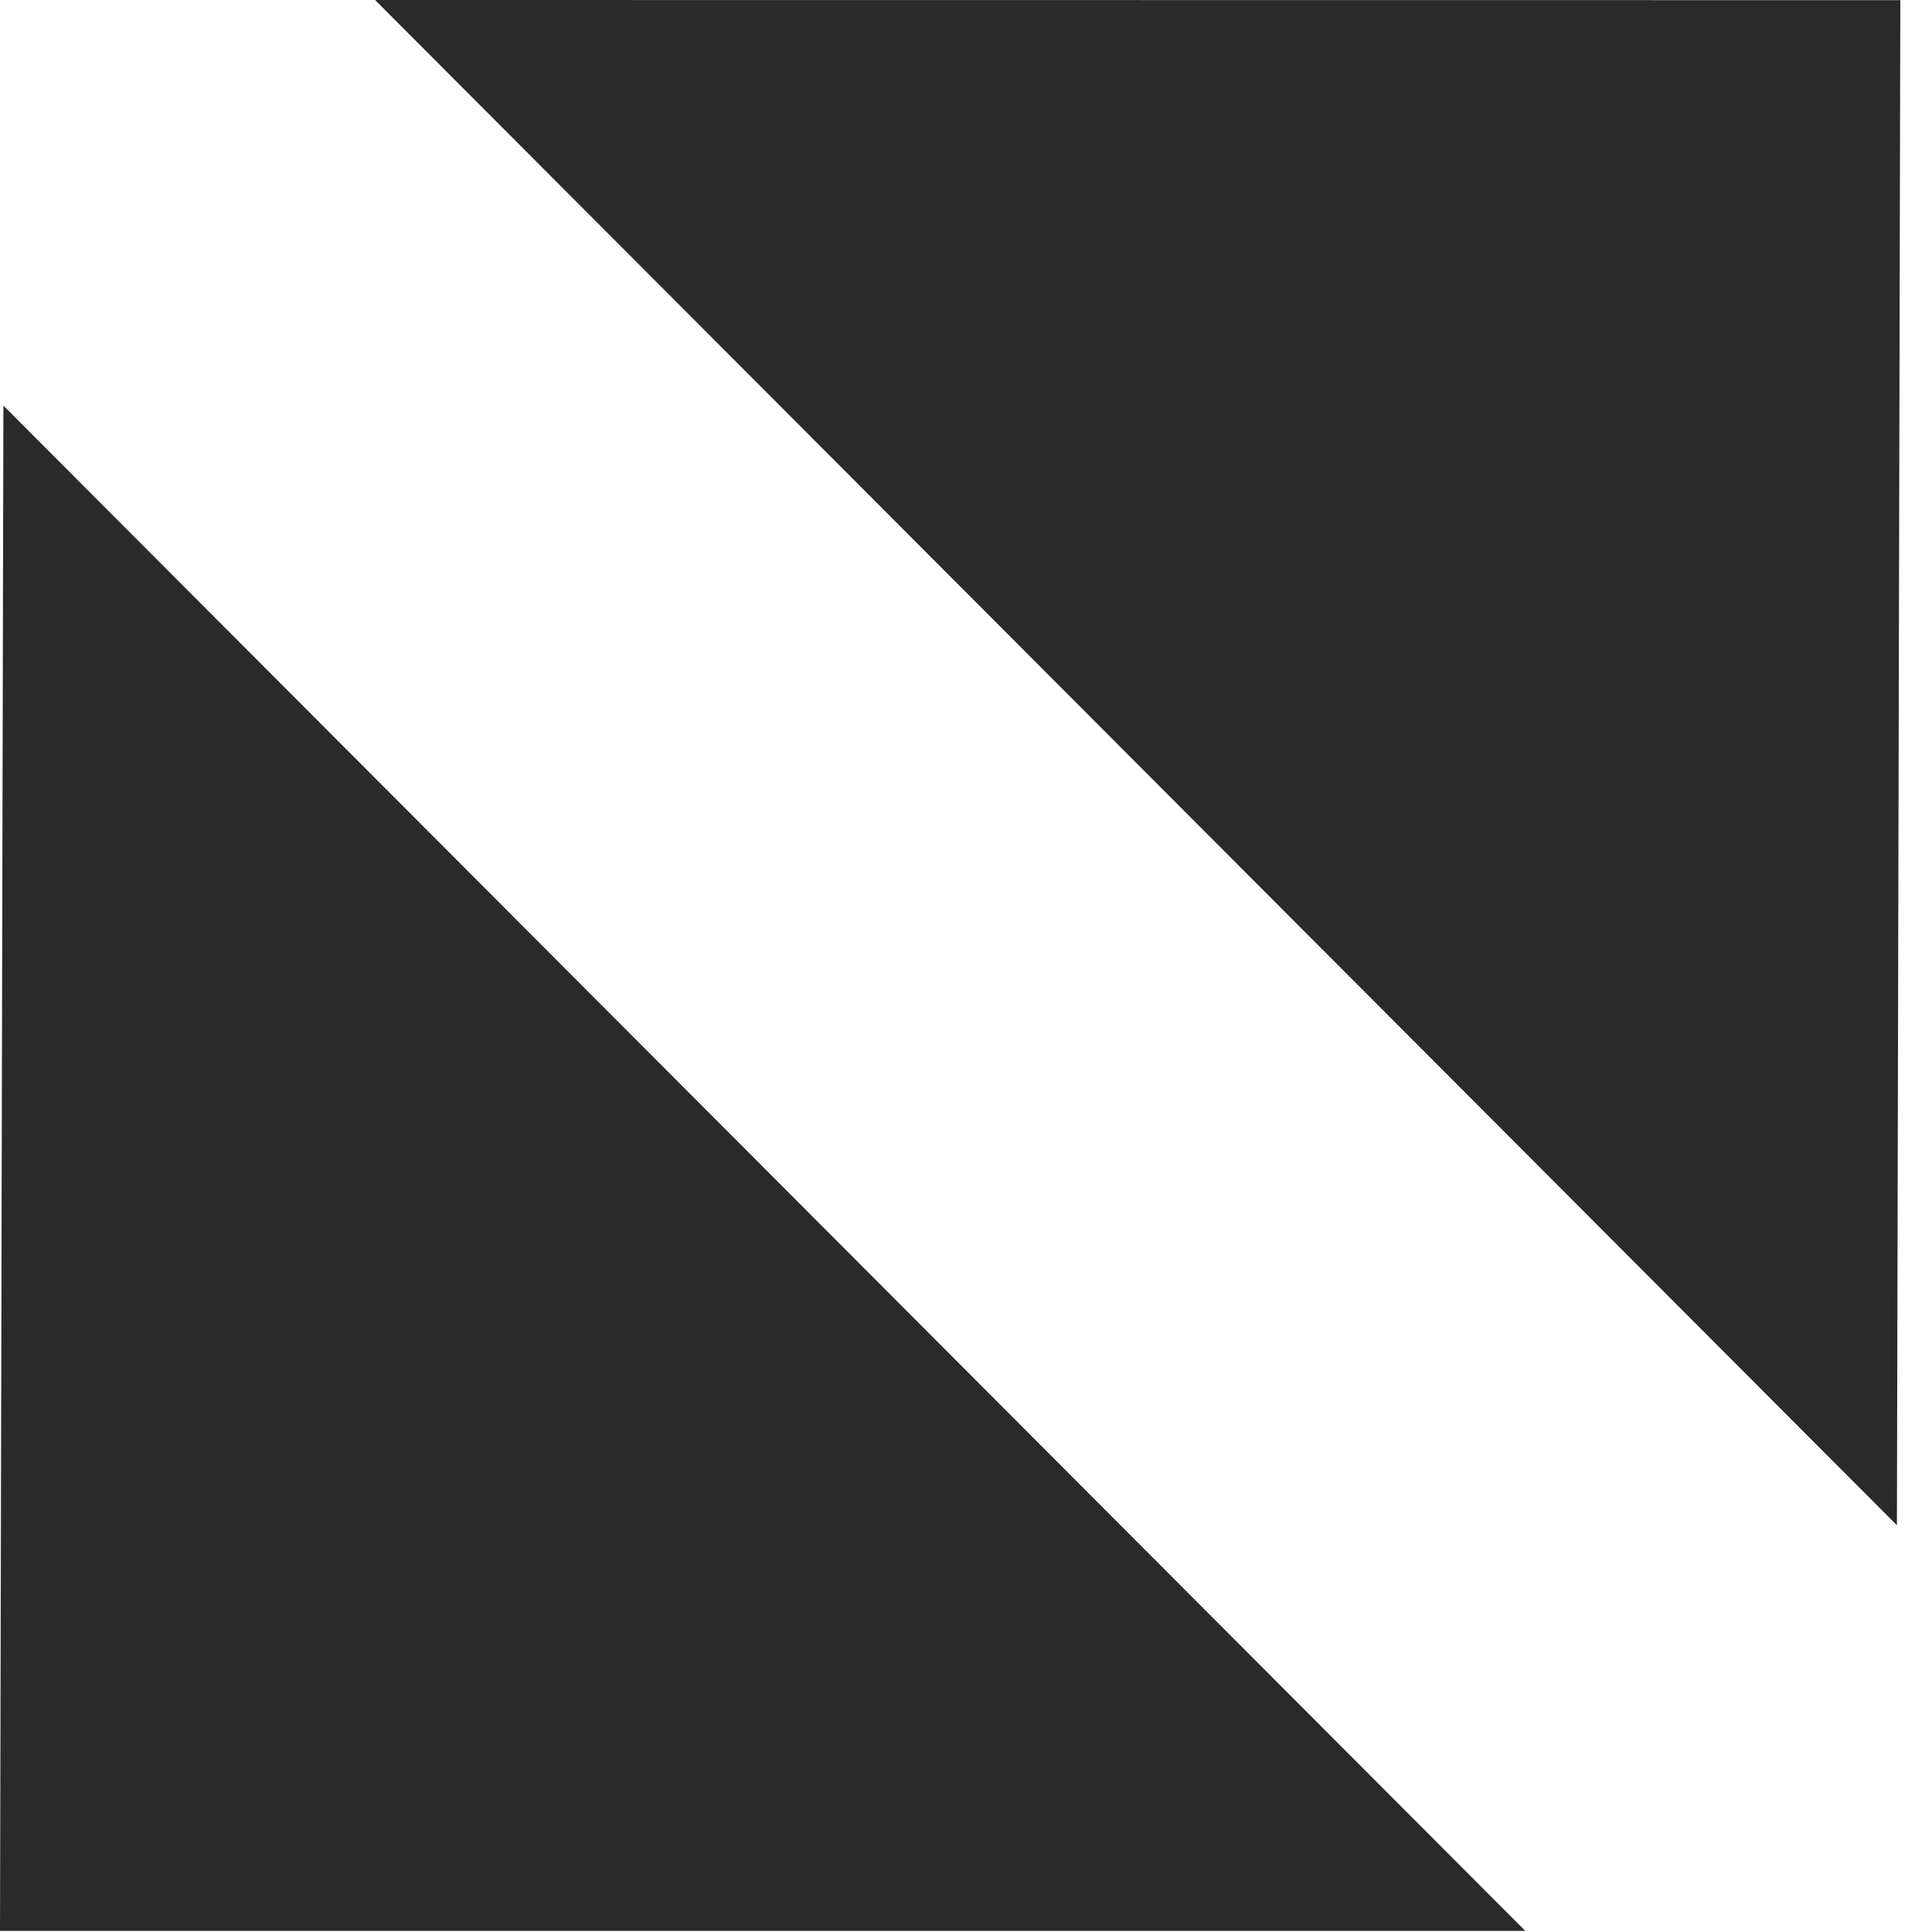 <svg width="38" height="38" viewBox="0 0 38 38" fill="none" xmlns="http://www.w3.org/2000/svg">
<g id="max">
<g id="max_2">
<g id="noun Fullscreen 56015">
<g id="Group">
<path id="Shape" d="M37.31 30L7.377 0L37.377 0.003L37.31 30Z" fill="#2A2A2A"/>
<path id="Shape_2" d="M0.067 7.978L30 37.978H0L0.067 7.978Z" fill="#2A2A2A"/>
</g>
</g>
</g>
</g>
</svg>
